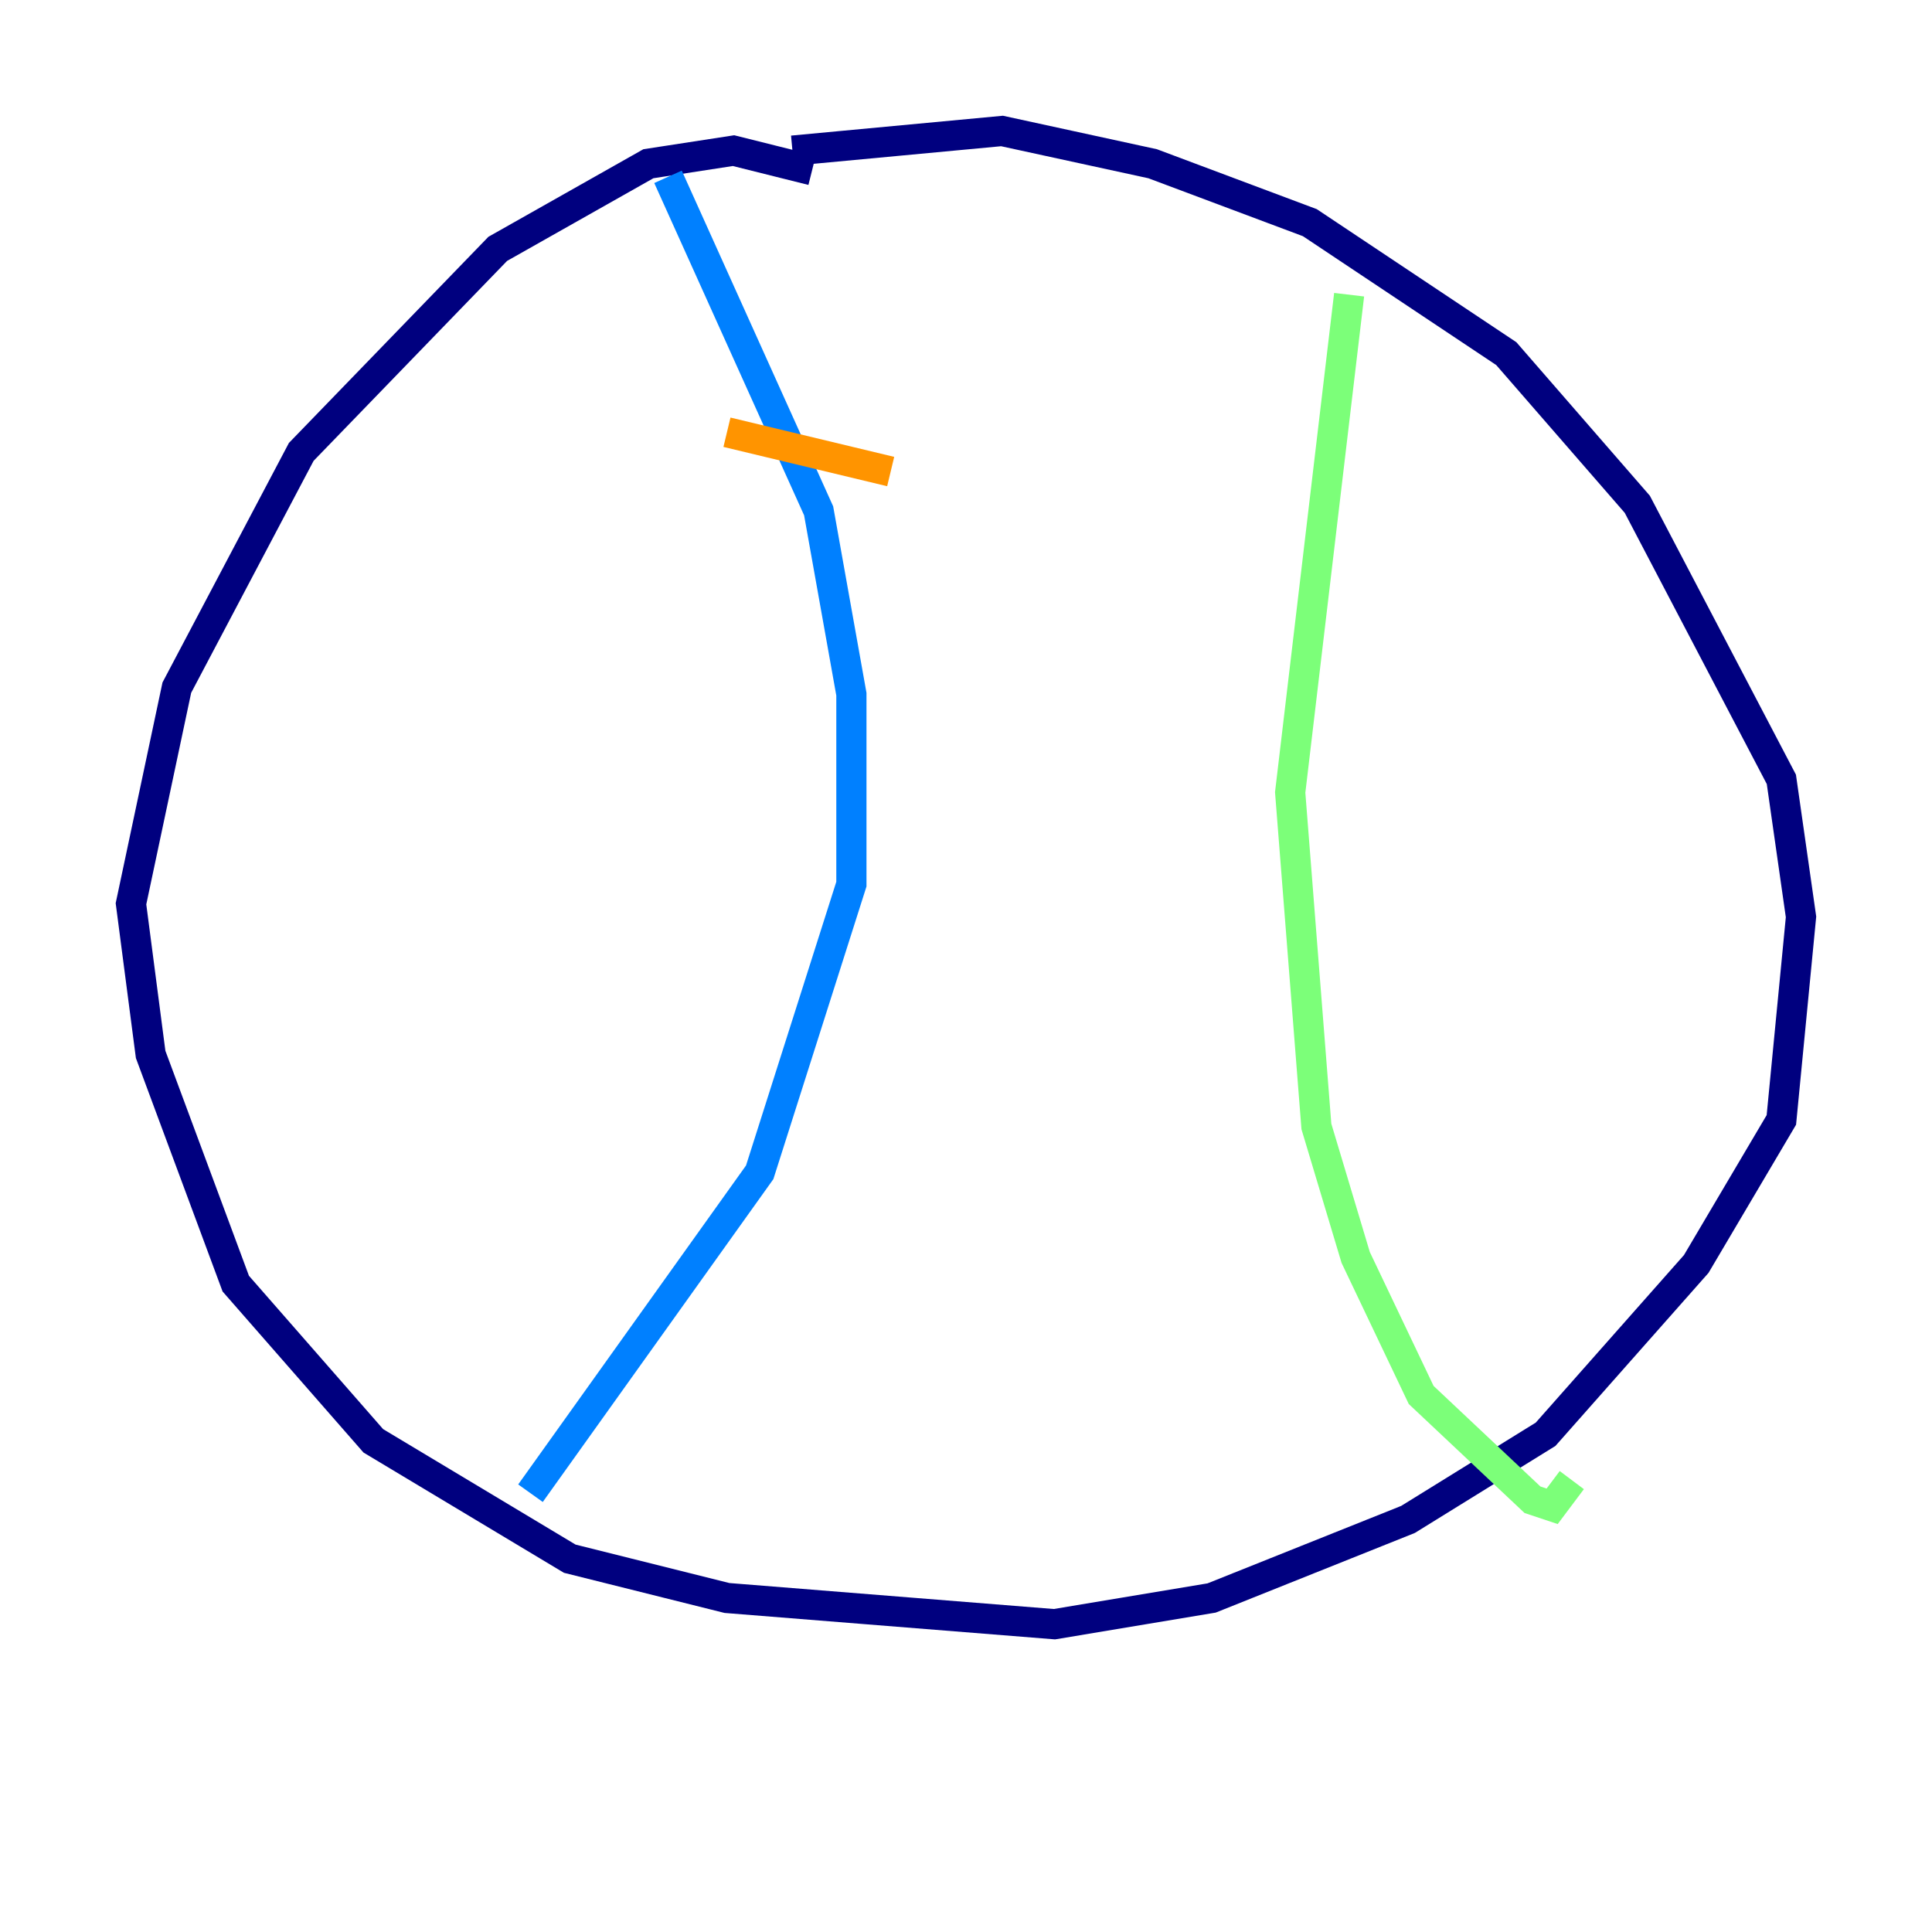 <?xml version="1.0" encoding="utf-8" ?>
<svg baseProfile="tiny" height="128" version="1.2" viewBox="0,0,128,128" width="128" xmlns="http://www.w3.org/2000/svg" xmlns:ev="http://www.w3.org/2001/xml-events" xmlns:xlink="http://www.w3.org/1999/xlink"><defs /><polyline fill="none" points="53.803,11.281 48.597,9.98 42.956,10.848 32.976,16.488 19.959,29.939 11.715,45.559 8.678,59.878 9.98,69.858 15.62,85.044 24.732,95.458 37.749,103.268 48.163,105.871 69.858,107.607 80.271,105.871 93.288,100.664 102.4,95.024 112.38,83.742 118.02,74.197 119.322,60.746 118.02,51.634 108.475,33.41 99.797,23.43 86.78,14.752 76.366,10.848 66.386,8.678 52.502,9.98" stroke="#00007f" stroke-width="2" /><polyline fill="none" points="44.258,11.715 54.237,33.844 56.407,45.993 56.407,58.576 50.332,77.668 35.146,98.929" stroke="#0080ff" stroke-width="2" /><polyline fill="none" points="89.383,19.525 85.478,52.502 87.214,74.63 89.817,83.308 94.156,92.42 101.532,99.363 102.834,99.797 104.136,98.061" stroke="#7cff79" stroke-width="2" /><polyline fill="none" points="48.163,28.637 59.01,31.241" stroke="#ff9400" stroke-width="2" /><polyline fill="none" points="55.539,46.861 55.539,46.861" stroke="#7f0000" stroke-width="2" /></svg>